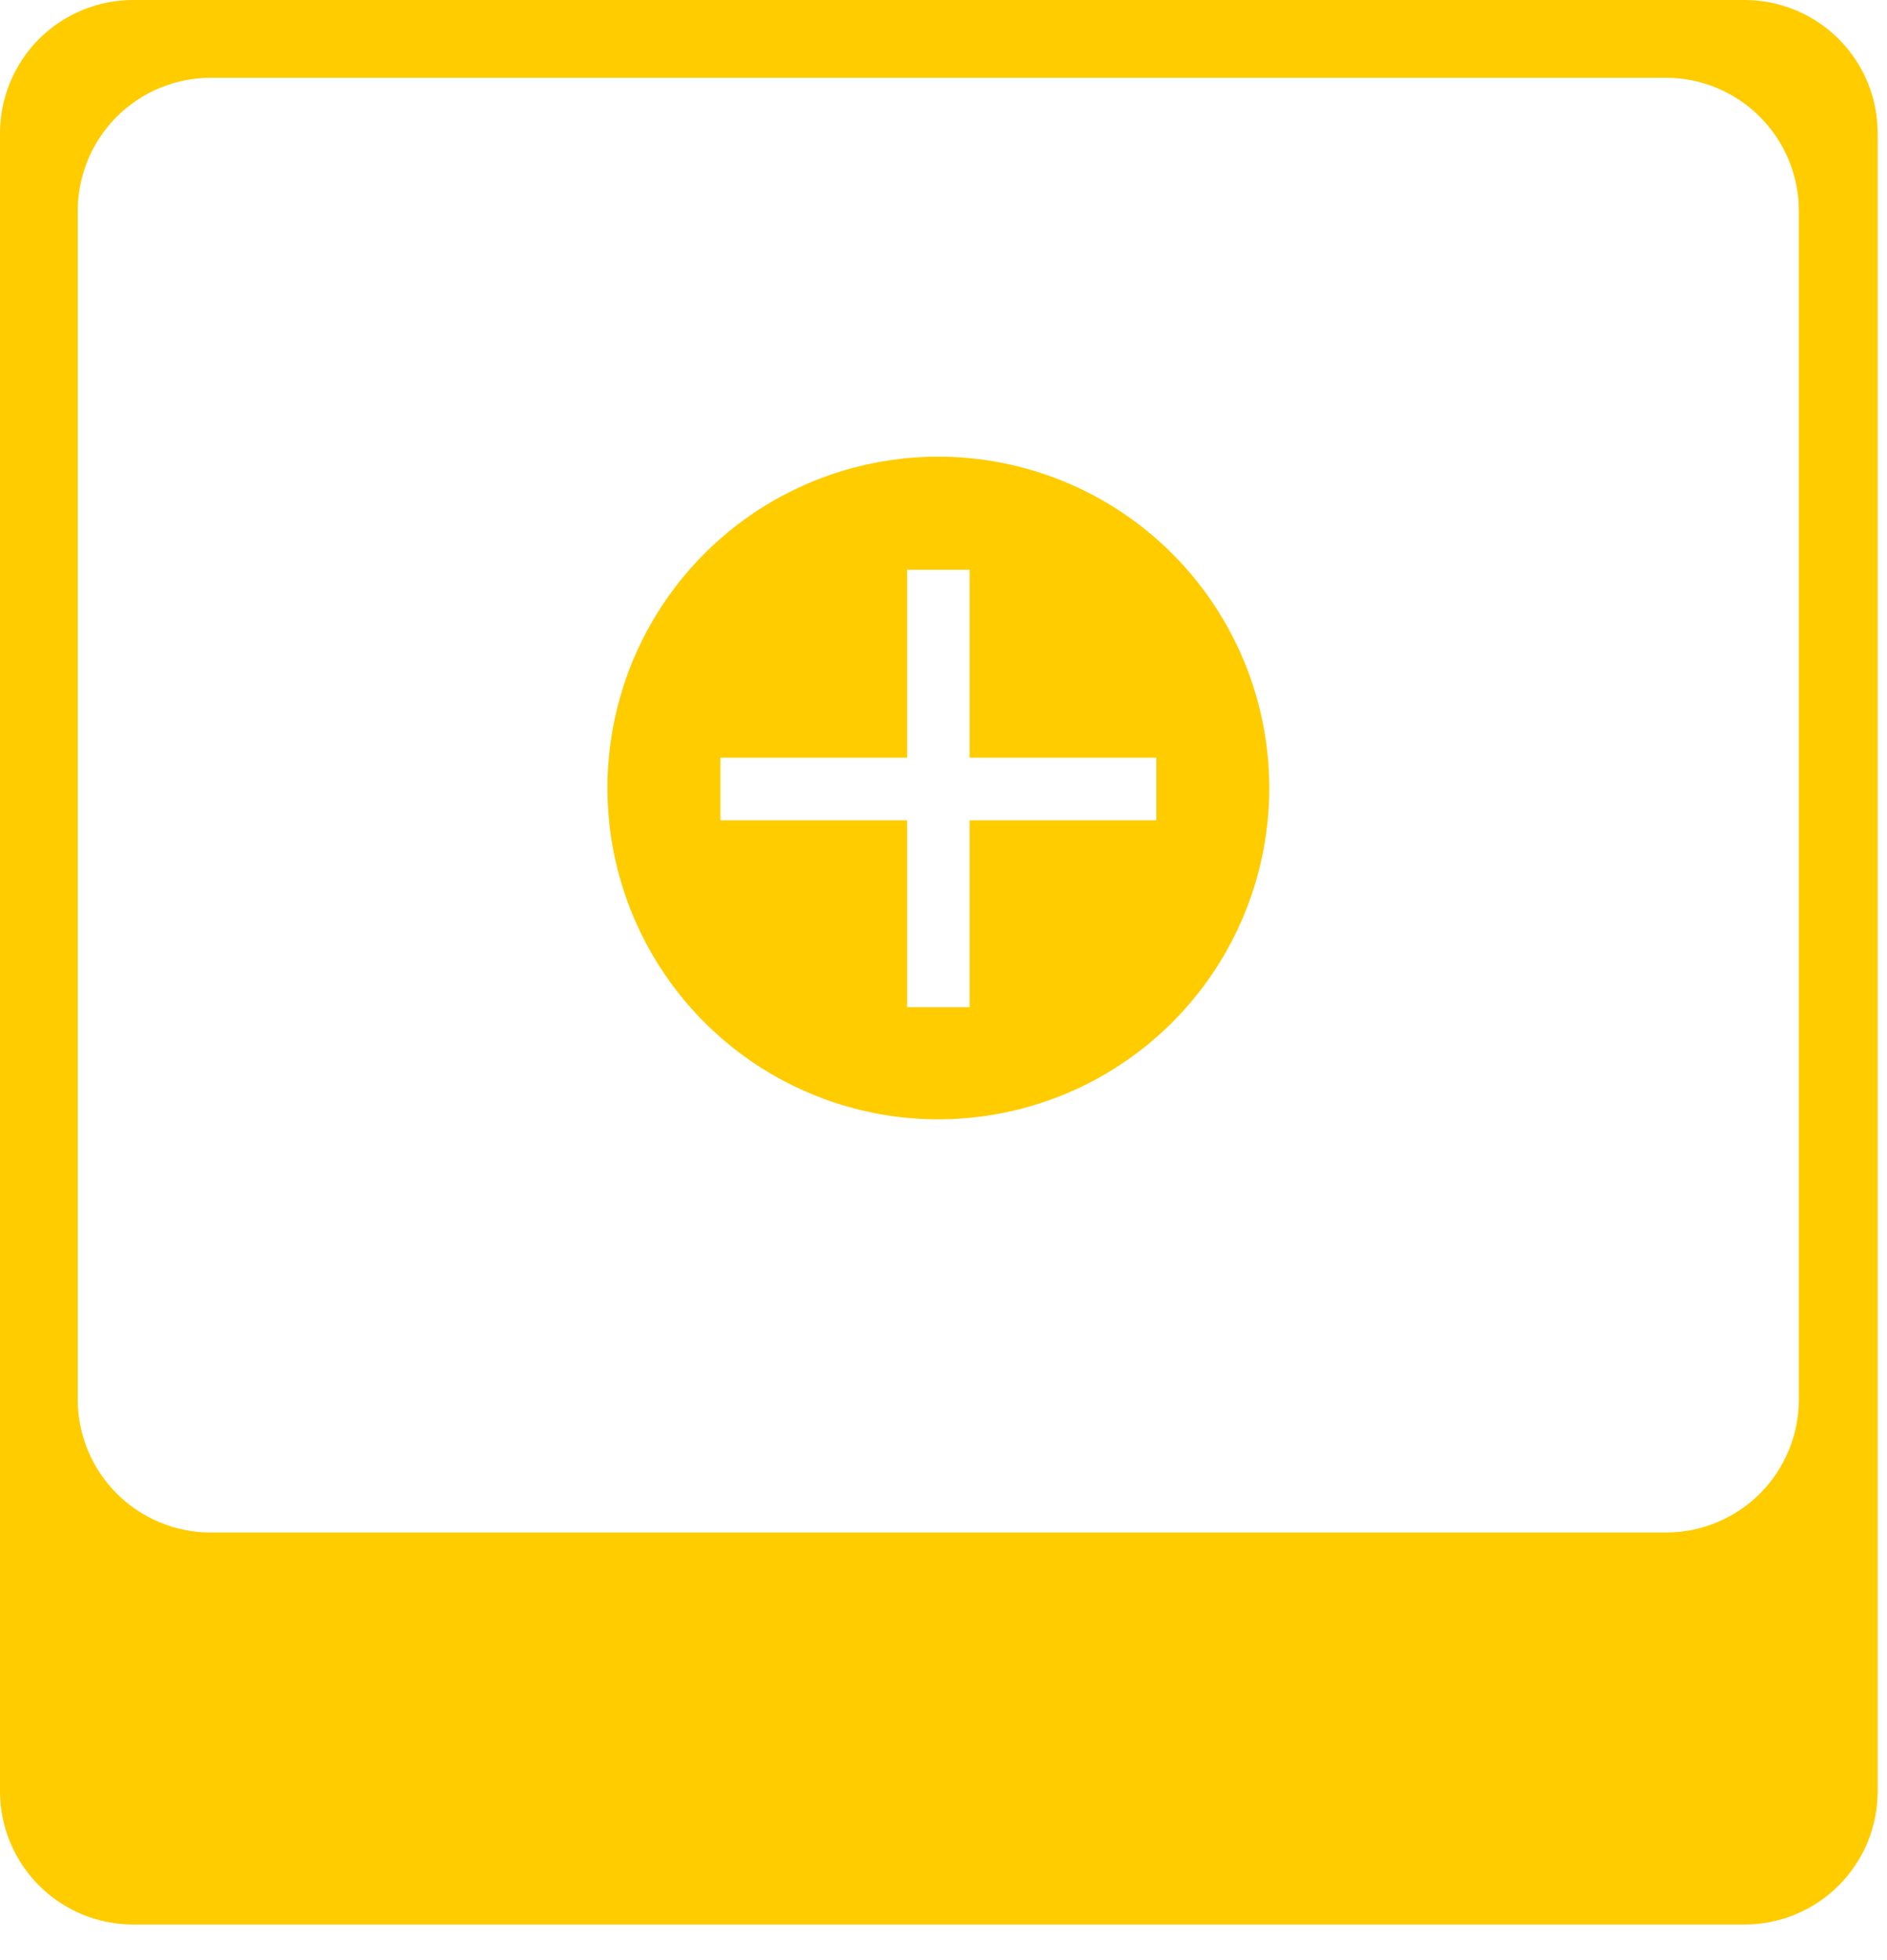 <svg width="52" height="54" viewBox="0 0 52 54" fill="none" xmlns="http://www.w3.org/2000/svg">
<path d="M1.22762e-06 3.674V49.345C-0 49.828 0.094 50.306 0.279 50.752C0.463 51.197 0.733 51.603 1.074 51.944C1.415 52.285 1.82 52.556 2.265 52.74C2.711 52.925 3.188 53.019 3.67 53.019H48.073C48.555 53.019 49.033 52.925 49.478 52.74C49.924 52.556 50.328 52.285 50.669 51.944C51.01 51.603 51.281 51.197 51.465 50.752C51.649 50.306 51.744 49.828 51.743 49.345V3.674C51.744 3.191 51.649 2.713 51.465 2.267C51.281 1.821 51.01 1.416 50.669 1.075C50.328 0.734 49.924 0.463 49.478 0.279C49.033 0.094 48.555 -0 48.073 1.22882e-06H3.67C3.188 -0 2.711 0.094 2.265 0.279C1.82 0.463 1.415 0.734 1.074 1.075C0.733 1.416 0.463 1.821 0.279 2.267C0.094 2.713 -0 3.191 1.22762e-06 3.674ZM45.933 42.22H5.811C5.329 42.221 4.852 42.126 4.407 41.941C3.961 41.757 3.556 41.486 3.215 41.145C2.875 40.804 2.604 40.399 2.42 39.953C2.236 39.507 2.141 39.029 2.141 38.547V5.817C2.141 5.335 2.235 4.857 2.42 4.411C2.604 3.965 2.874 3.559 3.215 3.218C3.556 2.877 3.961 2.606 4.406 2.421C4.852 2.237 5.329 2.142 5.811 2.143H45.901C46.383 2.142 46.86 2.237 47.306 2.421C47.751 2.606 48.156 2.876 48.497 3.218C48.838 3.559 49.108 3.964 49.292 4.41C49.477 4.856 49.571 5.334 49.571 5.816V38.547C49.573 39.516 49.192 40.447 48.51 41.136C47.828 41.824 46.901 42.214 45.933 42.22Z" fill="#FFCC00"/>
<path d="M25.858 12.58C24.055 12.58 22.291 13.116 20.792 14.118C19.292 15.122 18.123 16.547 17.433 18.215C16.743 19.883 16.562 21.719 16.914 23.489C17.266 25.26 18.134 26.887 19.41 28.163C20.685 29.44 22.31 30.309 24.079 30.662C25.848 31.014 27.682 30.833 29.348 30.142C31.015 29.451 32.439 28.281 33.441 26.78C34.443 25.279 34.978 23.514 34.978 21.709C34.976 19.288 34.015 16.967 32.305 15.255C30.595 13.544 28.277 12.582 25.858 12.58ZM31.892 22.599H26.72V27.748H24.997V22.599H19.853V20.874H24.997V15.697H26.72V20.874H31.865V22.599H31.892Z" fill="#FFCC00"/>
</svg>
